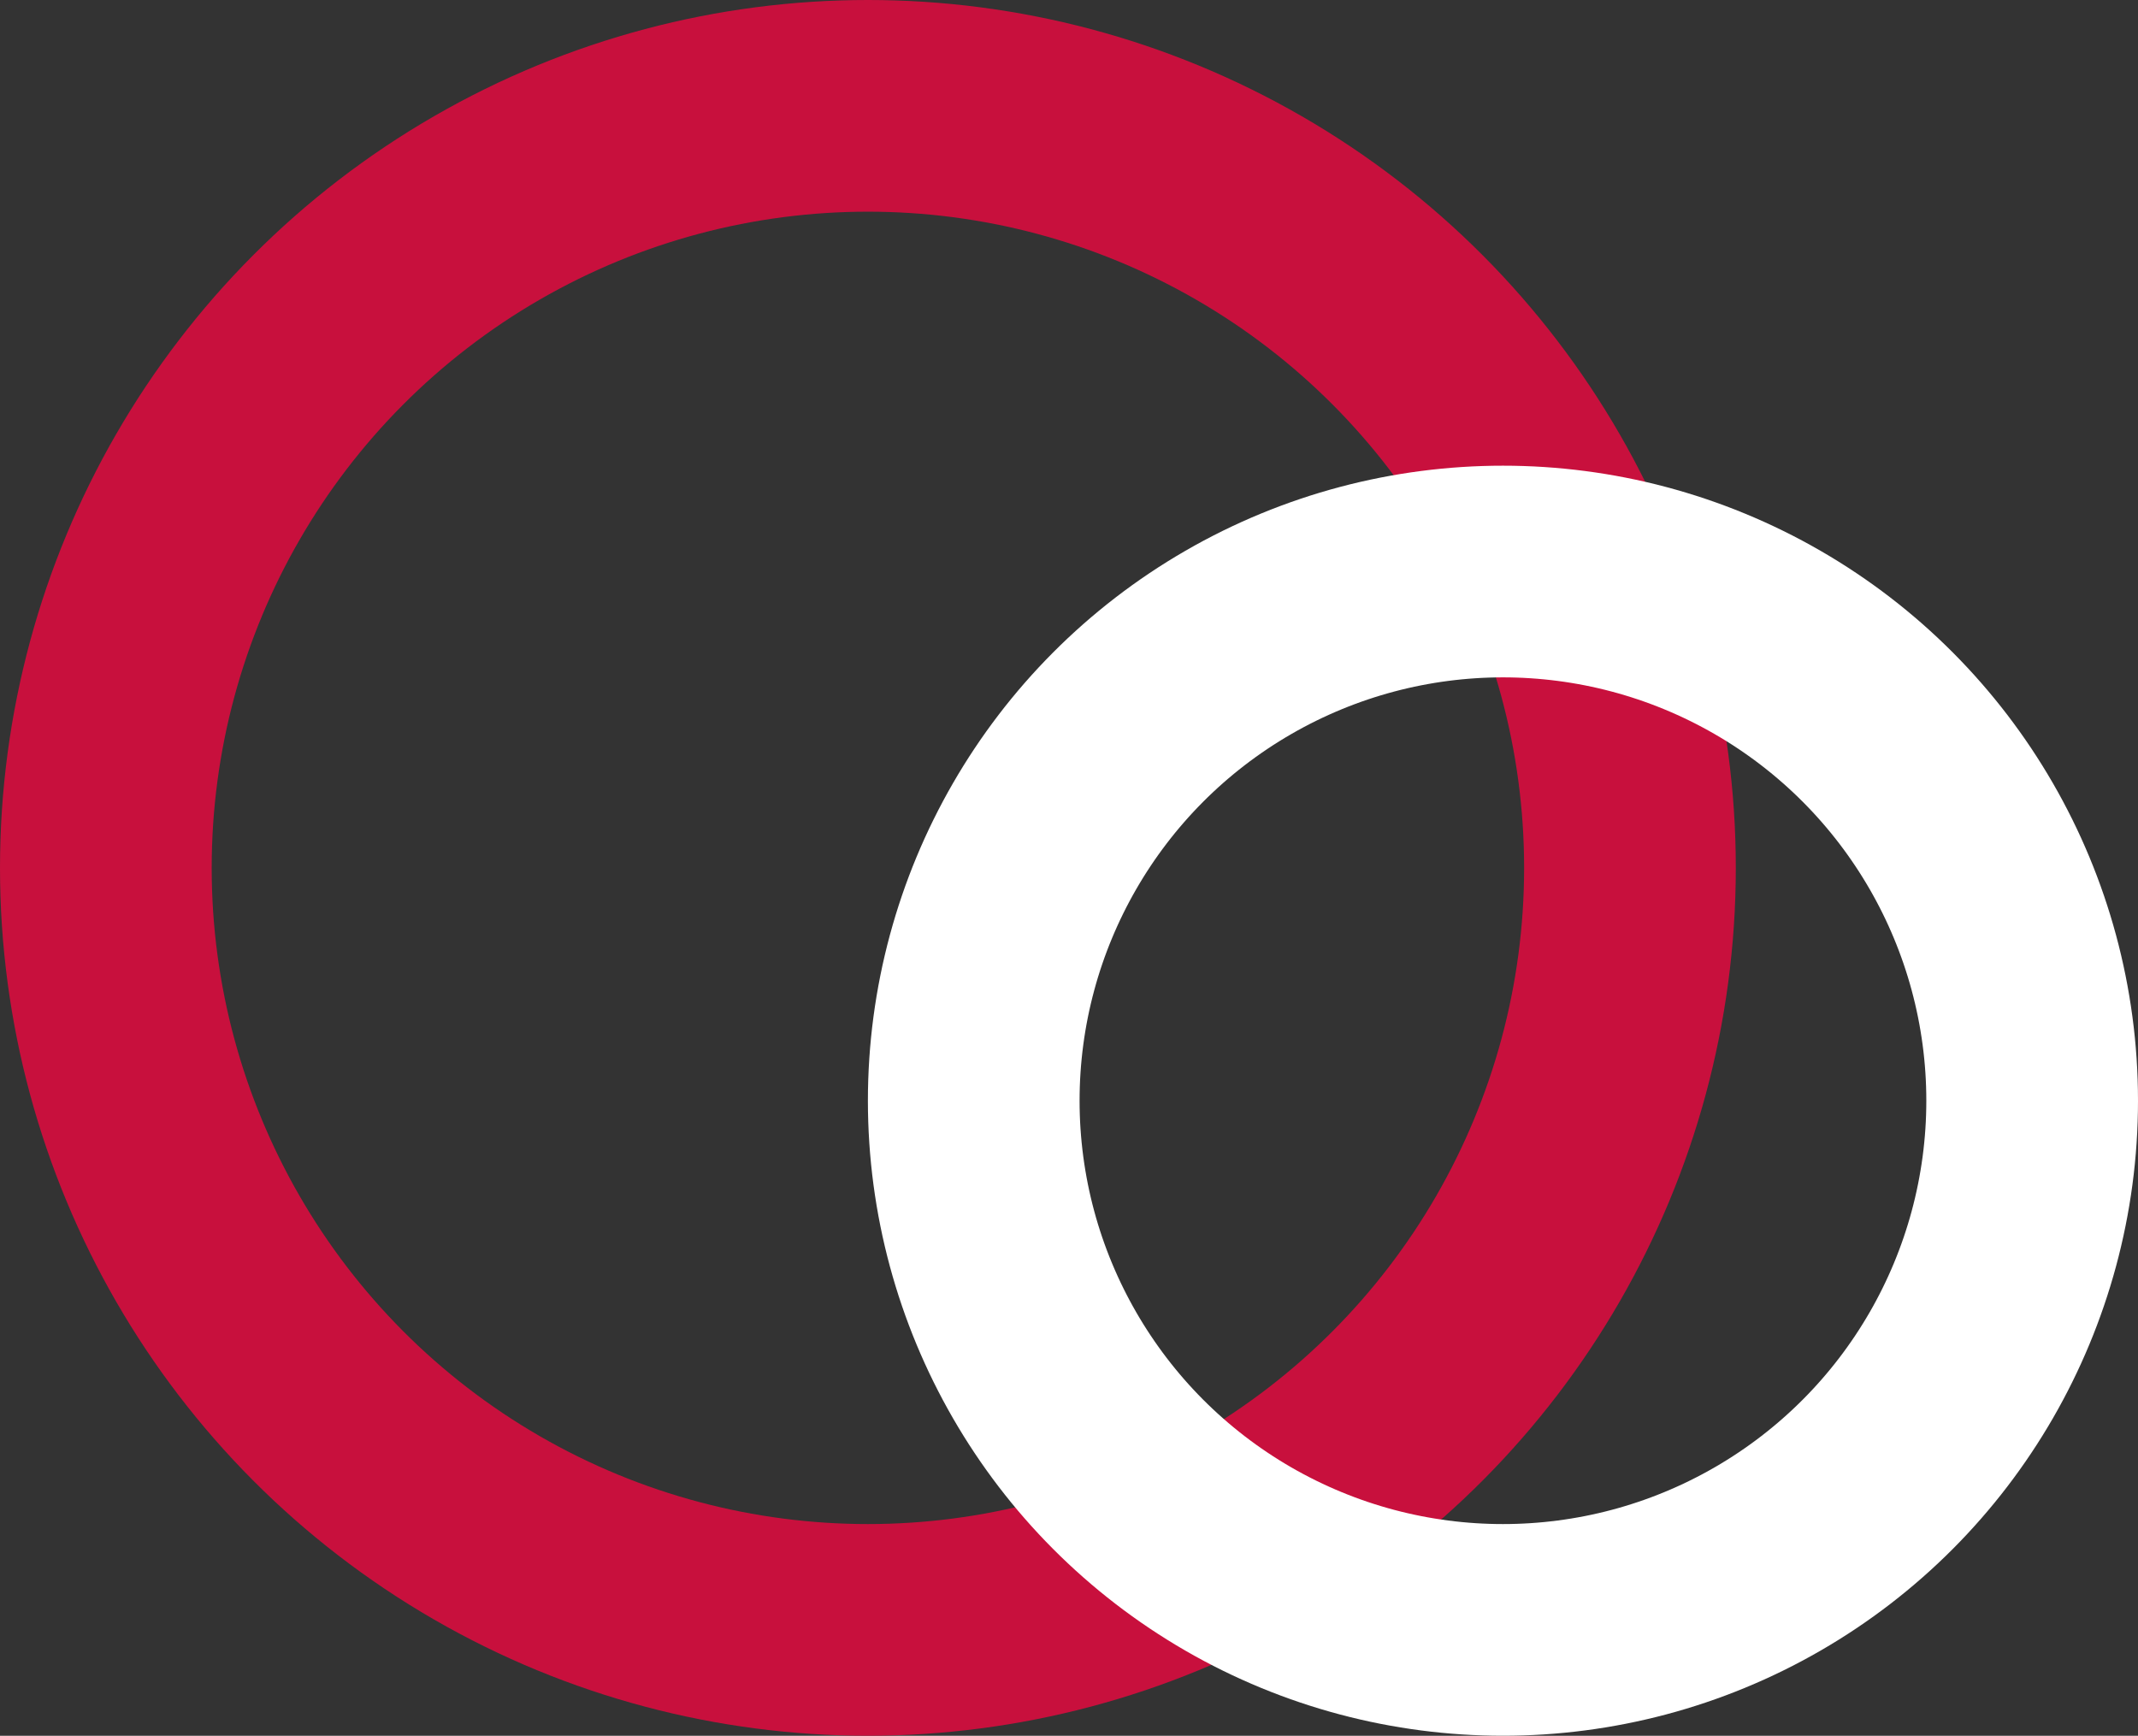 <svg xmlns="http://www.w3.org/2000/svg" width="101" height="82" viewBox="0 0 101 82">
  <rect x="0" y="0" width="101" height="82" fill="#333333" stroke="none"/>
  <g id="ic_bullet_6" transform="translate(-171 -1990)">
    <g id="Ellipse_1" data-name="Ellipse 1" transform="translate(171 1990)" fill="none" stroke="#c8103d" stroke-width="10">
      <circle cx="41" cy="41" r="41" stroke="none"/>
      <circle cx="41" cy="41" r="36" fill="none"/>
    </g>
    <g id="Ellipse_2" data-name="Ellipse 2" transform="translate(212 2012)" fill="none" stroke="#fff" stroke-width="10">
      <circle cx="30" cy="30" r="30" stroke="none"/>
      <circle cx="30" cy="30" r="25" fill="none"/>
    </g>
  </g>
</svg>
